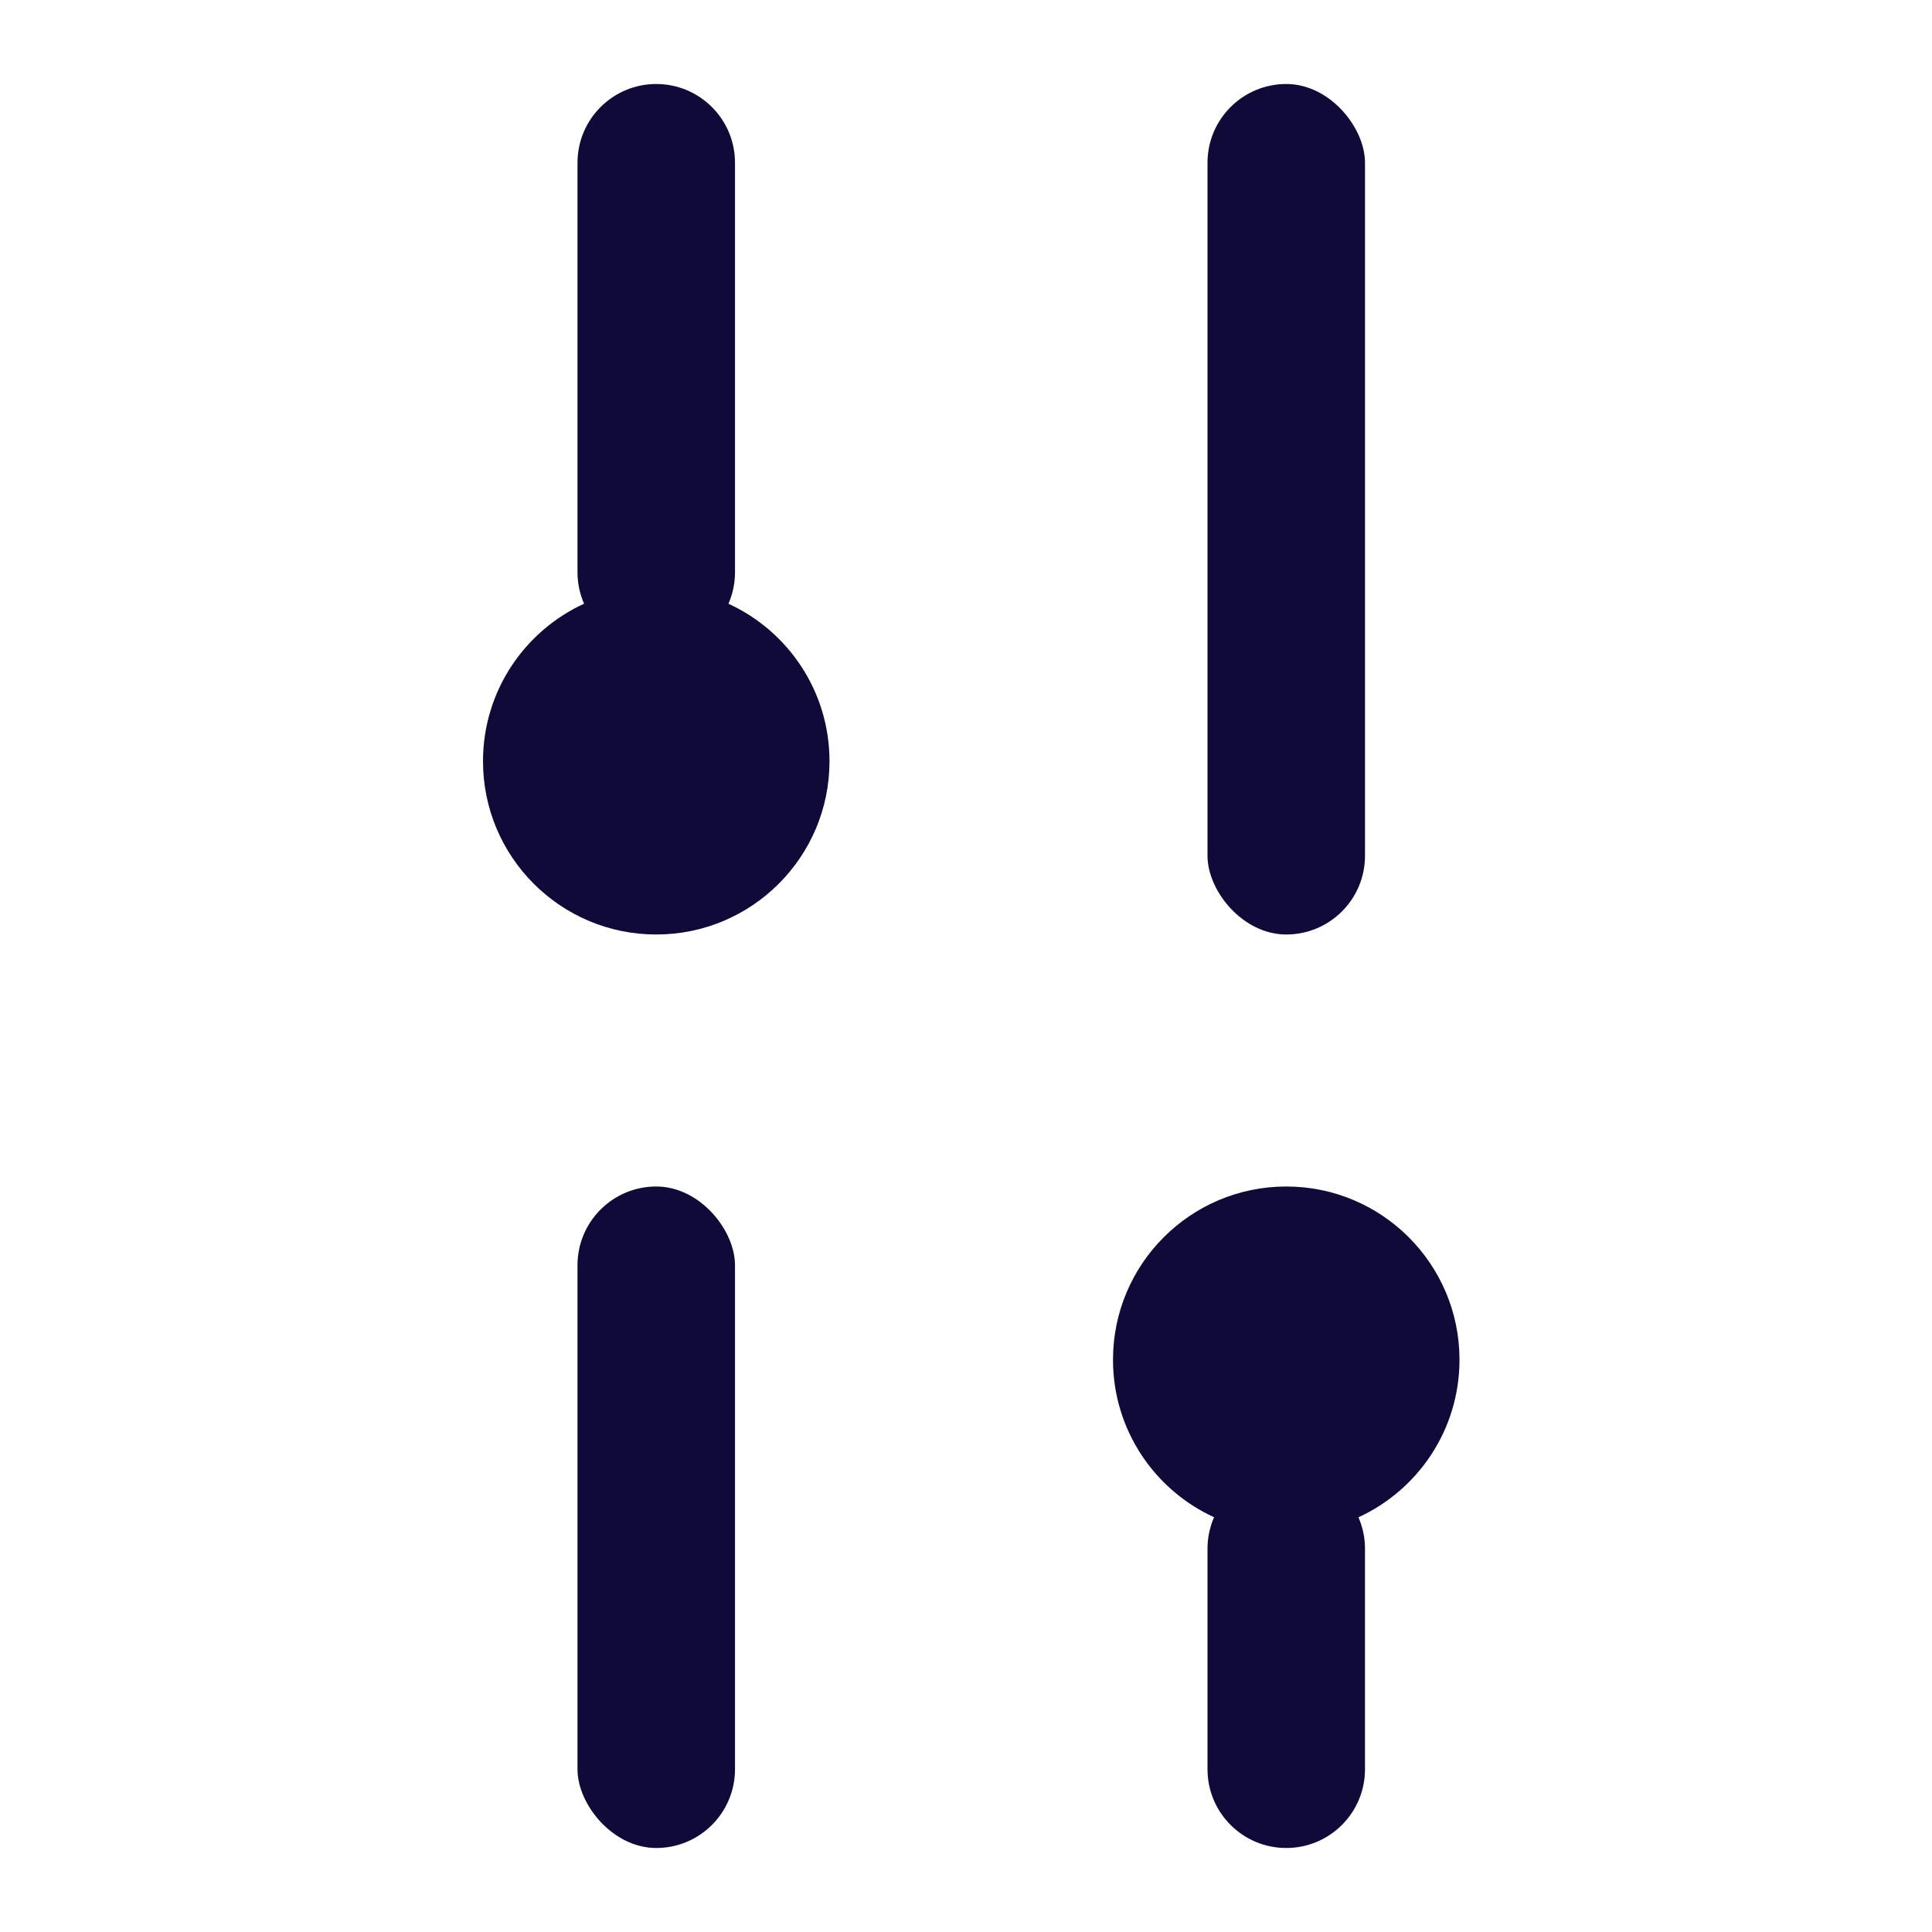 <svg xmlns="http://www.w3.org/2000/svg" width="92" height="92" viewBox="0 0 92 92">
    <g fill="none" fill-rule="evenodd">
        <rect width="7.5" height="31.5" x="27.5" y="56.5" fill="#100A39" rx="3.75"/>
        <rect width="7.5" height="40.5" x="57.5" y="4" fill="#100A39" rx="3.75"/>
        <path fill="#100A39" d="M31.25 4C33.321 4 35 5.679 35 7.75v19.5c0 .533-.111 1.04-.312 1.5 2.84 1.302 4.812 4.17 4.812 7.5 0 4.556-3.694 8.25-8.25 8.25S23 40.806 23 36.25c0-3.33 1.972-6.198 4.812-7.502-.2-.457-.312-.965-.312-1.498V7.75C27.5 5.679 29.179 4 31.25 4zM61.25 88c-2.071 0-3.75-1.679-3.75-3.75v-10.5c0-.533.111-1.04.312-1.5-2.84-1.302-4.812-4.17-4.812-7.5 0-4.556 3.694-8.25 8.25-8.25s8.25 3.694 8.25 8.25c0 3.33-1.972 6.198-4.812 7.502.2.457.312.965.312 1.498v10.5c0 2.071-1.679 3.75-3.75 3.75z"/>
    </g>
</svg>
